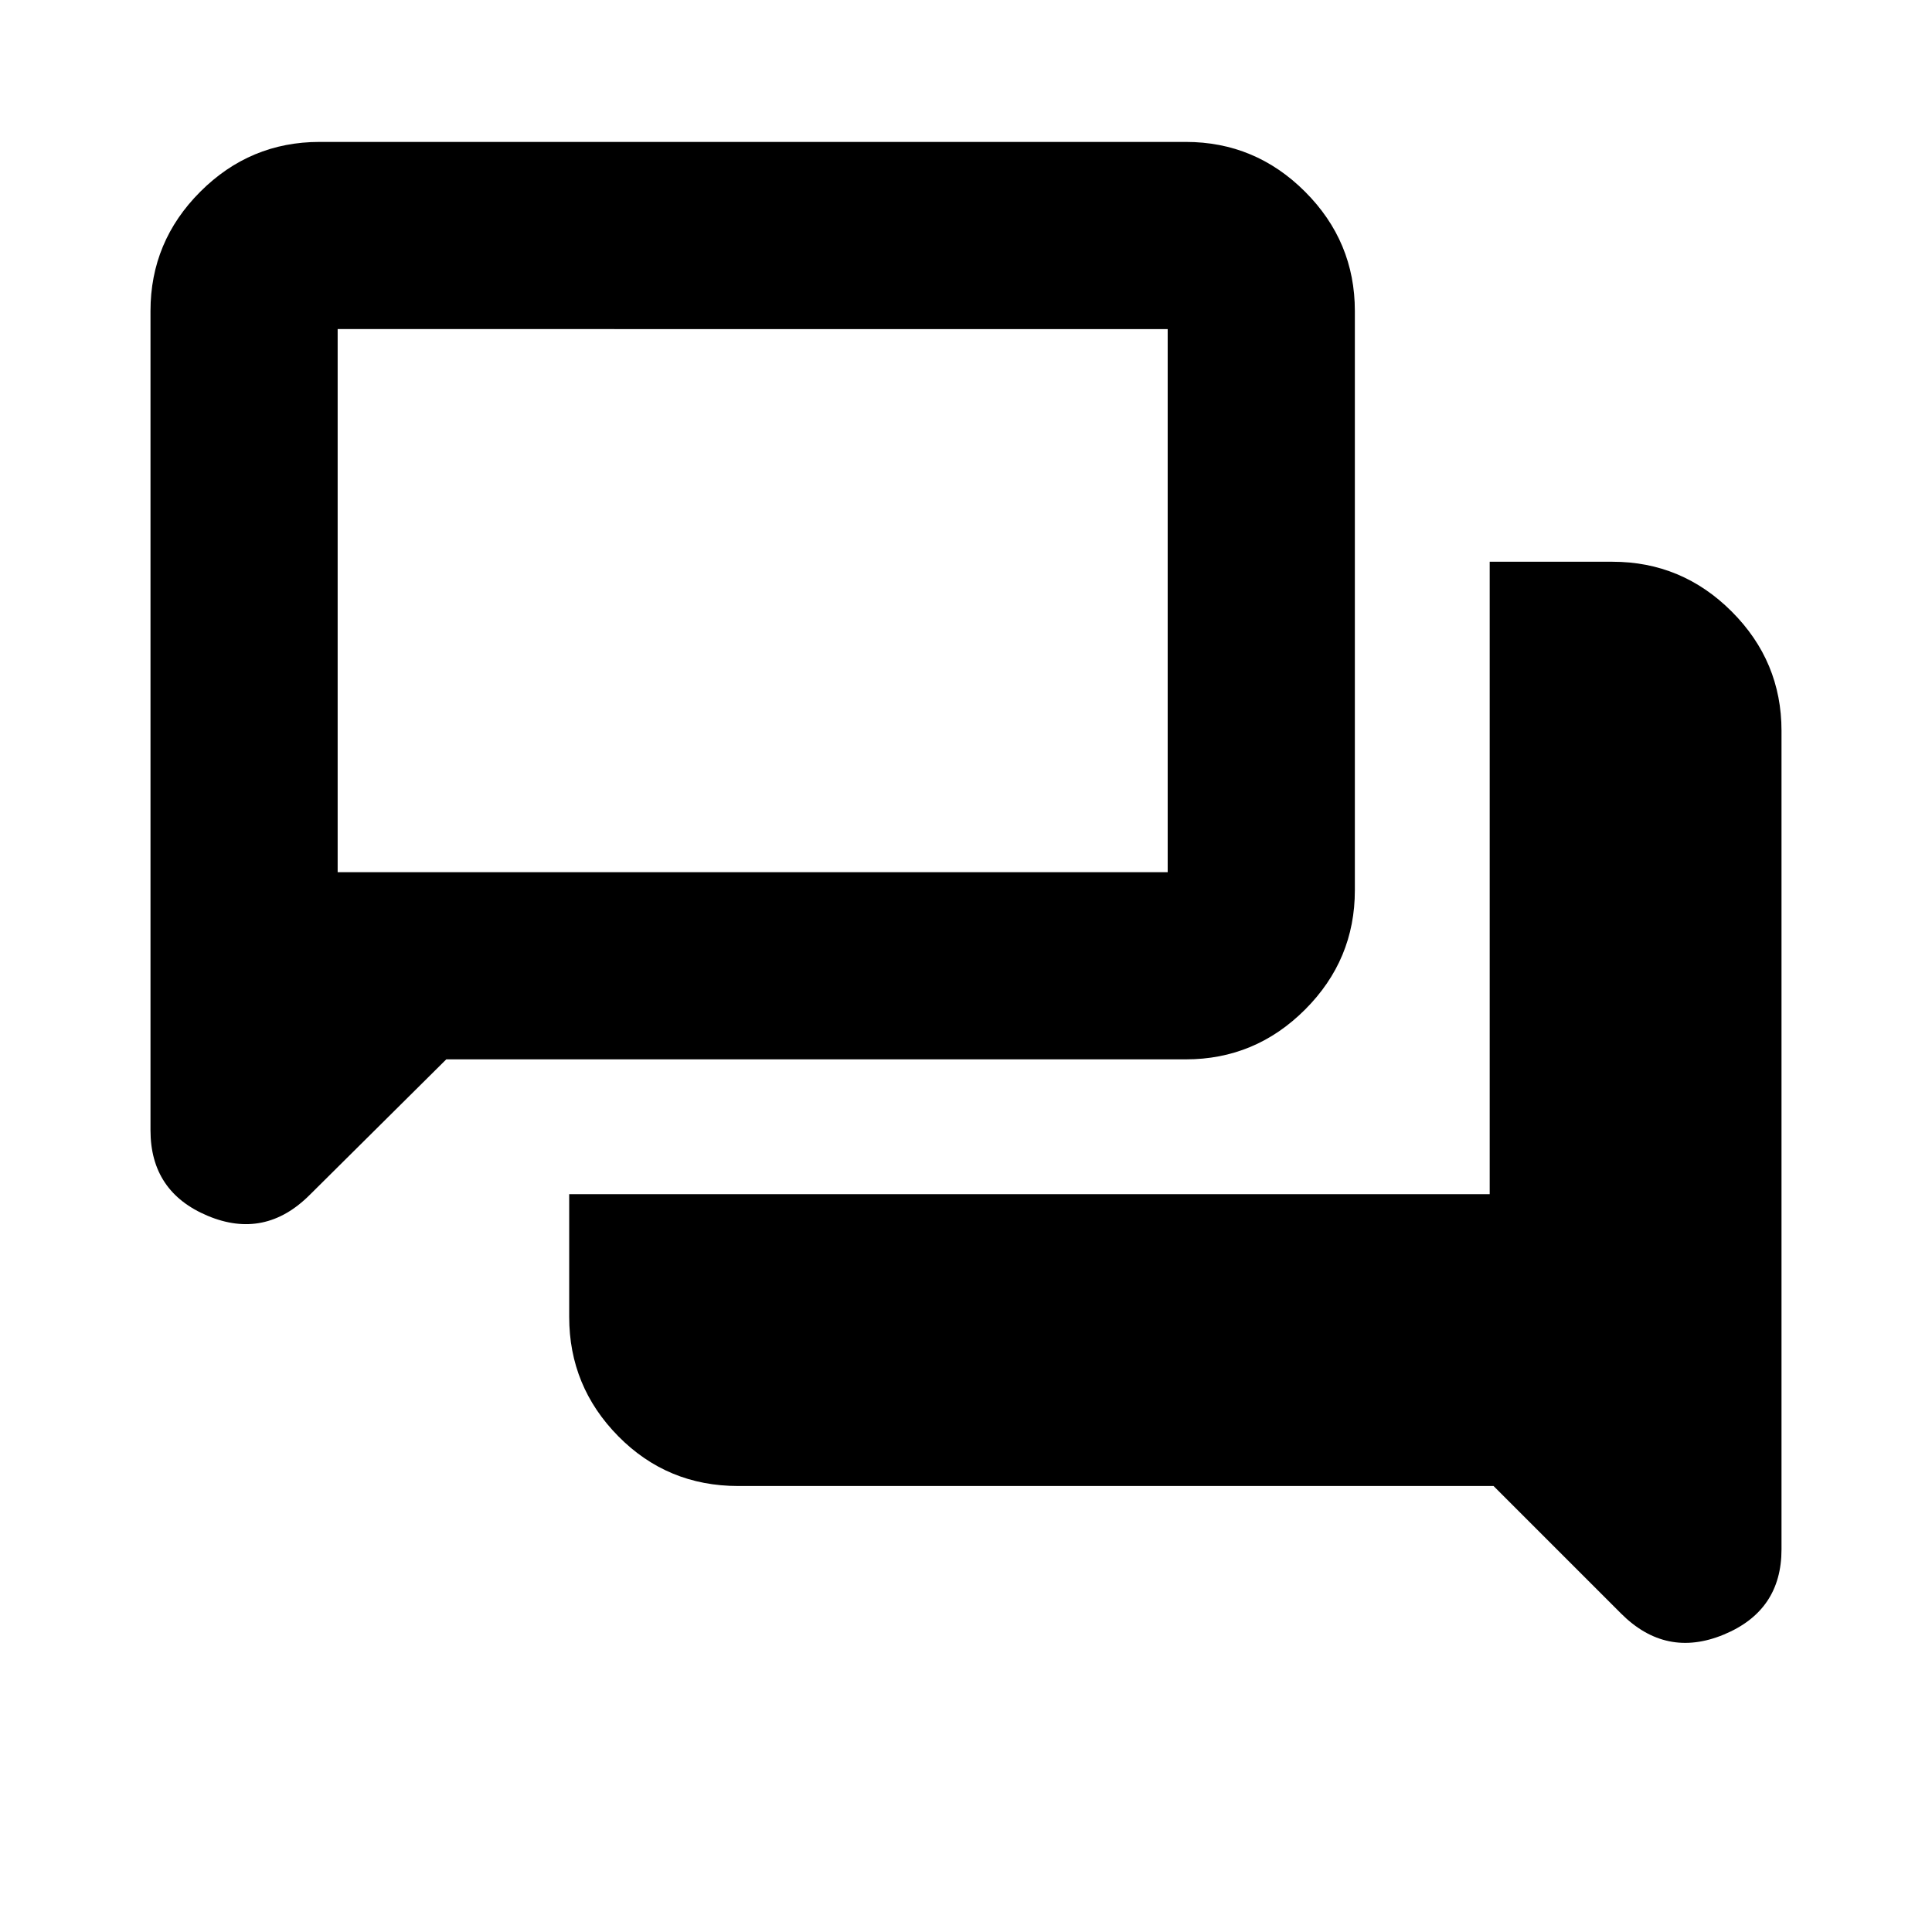 <svg xmlns="http://www.w3.org/2000/svg" height="20" viewBox="0 -960 960 960" width="20"><path d="M366.83-221.61q-35.22 0-59.61-24.73-24.39-24.74-24.39-59.27v-61h457.39v-314.26h61q34.52 0 59.26 24.74 24.74 24.74 24.74 59.26v406.76q0 30.46-28.7 42.33-28.69 11.87-51.03-10.47l-63.36-63.36h-375.3Zm-145.08-212-67.82 67.32q-22.32 22.33-50.74 10.42-28.41-11.92-28.41-42.49v-407.12q0-34.52 24.74-59.26 24.74-24.74 59.26-24.74h430.44q34.52 0 59.26 24.74 24.74 24.74 24.74 59.26v287.87q0 34.53-24.74 59.26-24.74 24.74-59.26 24.74H221.75Zm358.47-93v-269.87H167.78v269.87h412.44Zm-412.44 0v-269.87 269.87Z"/></svg>